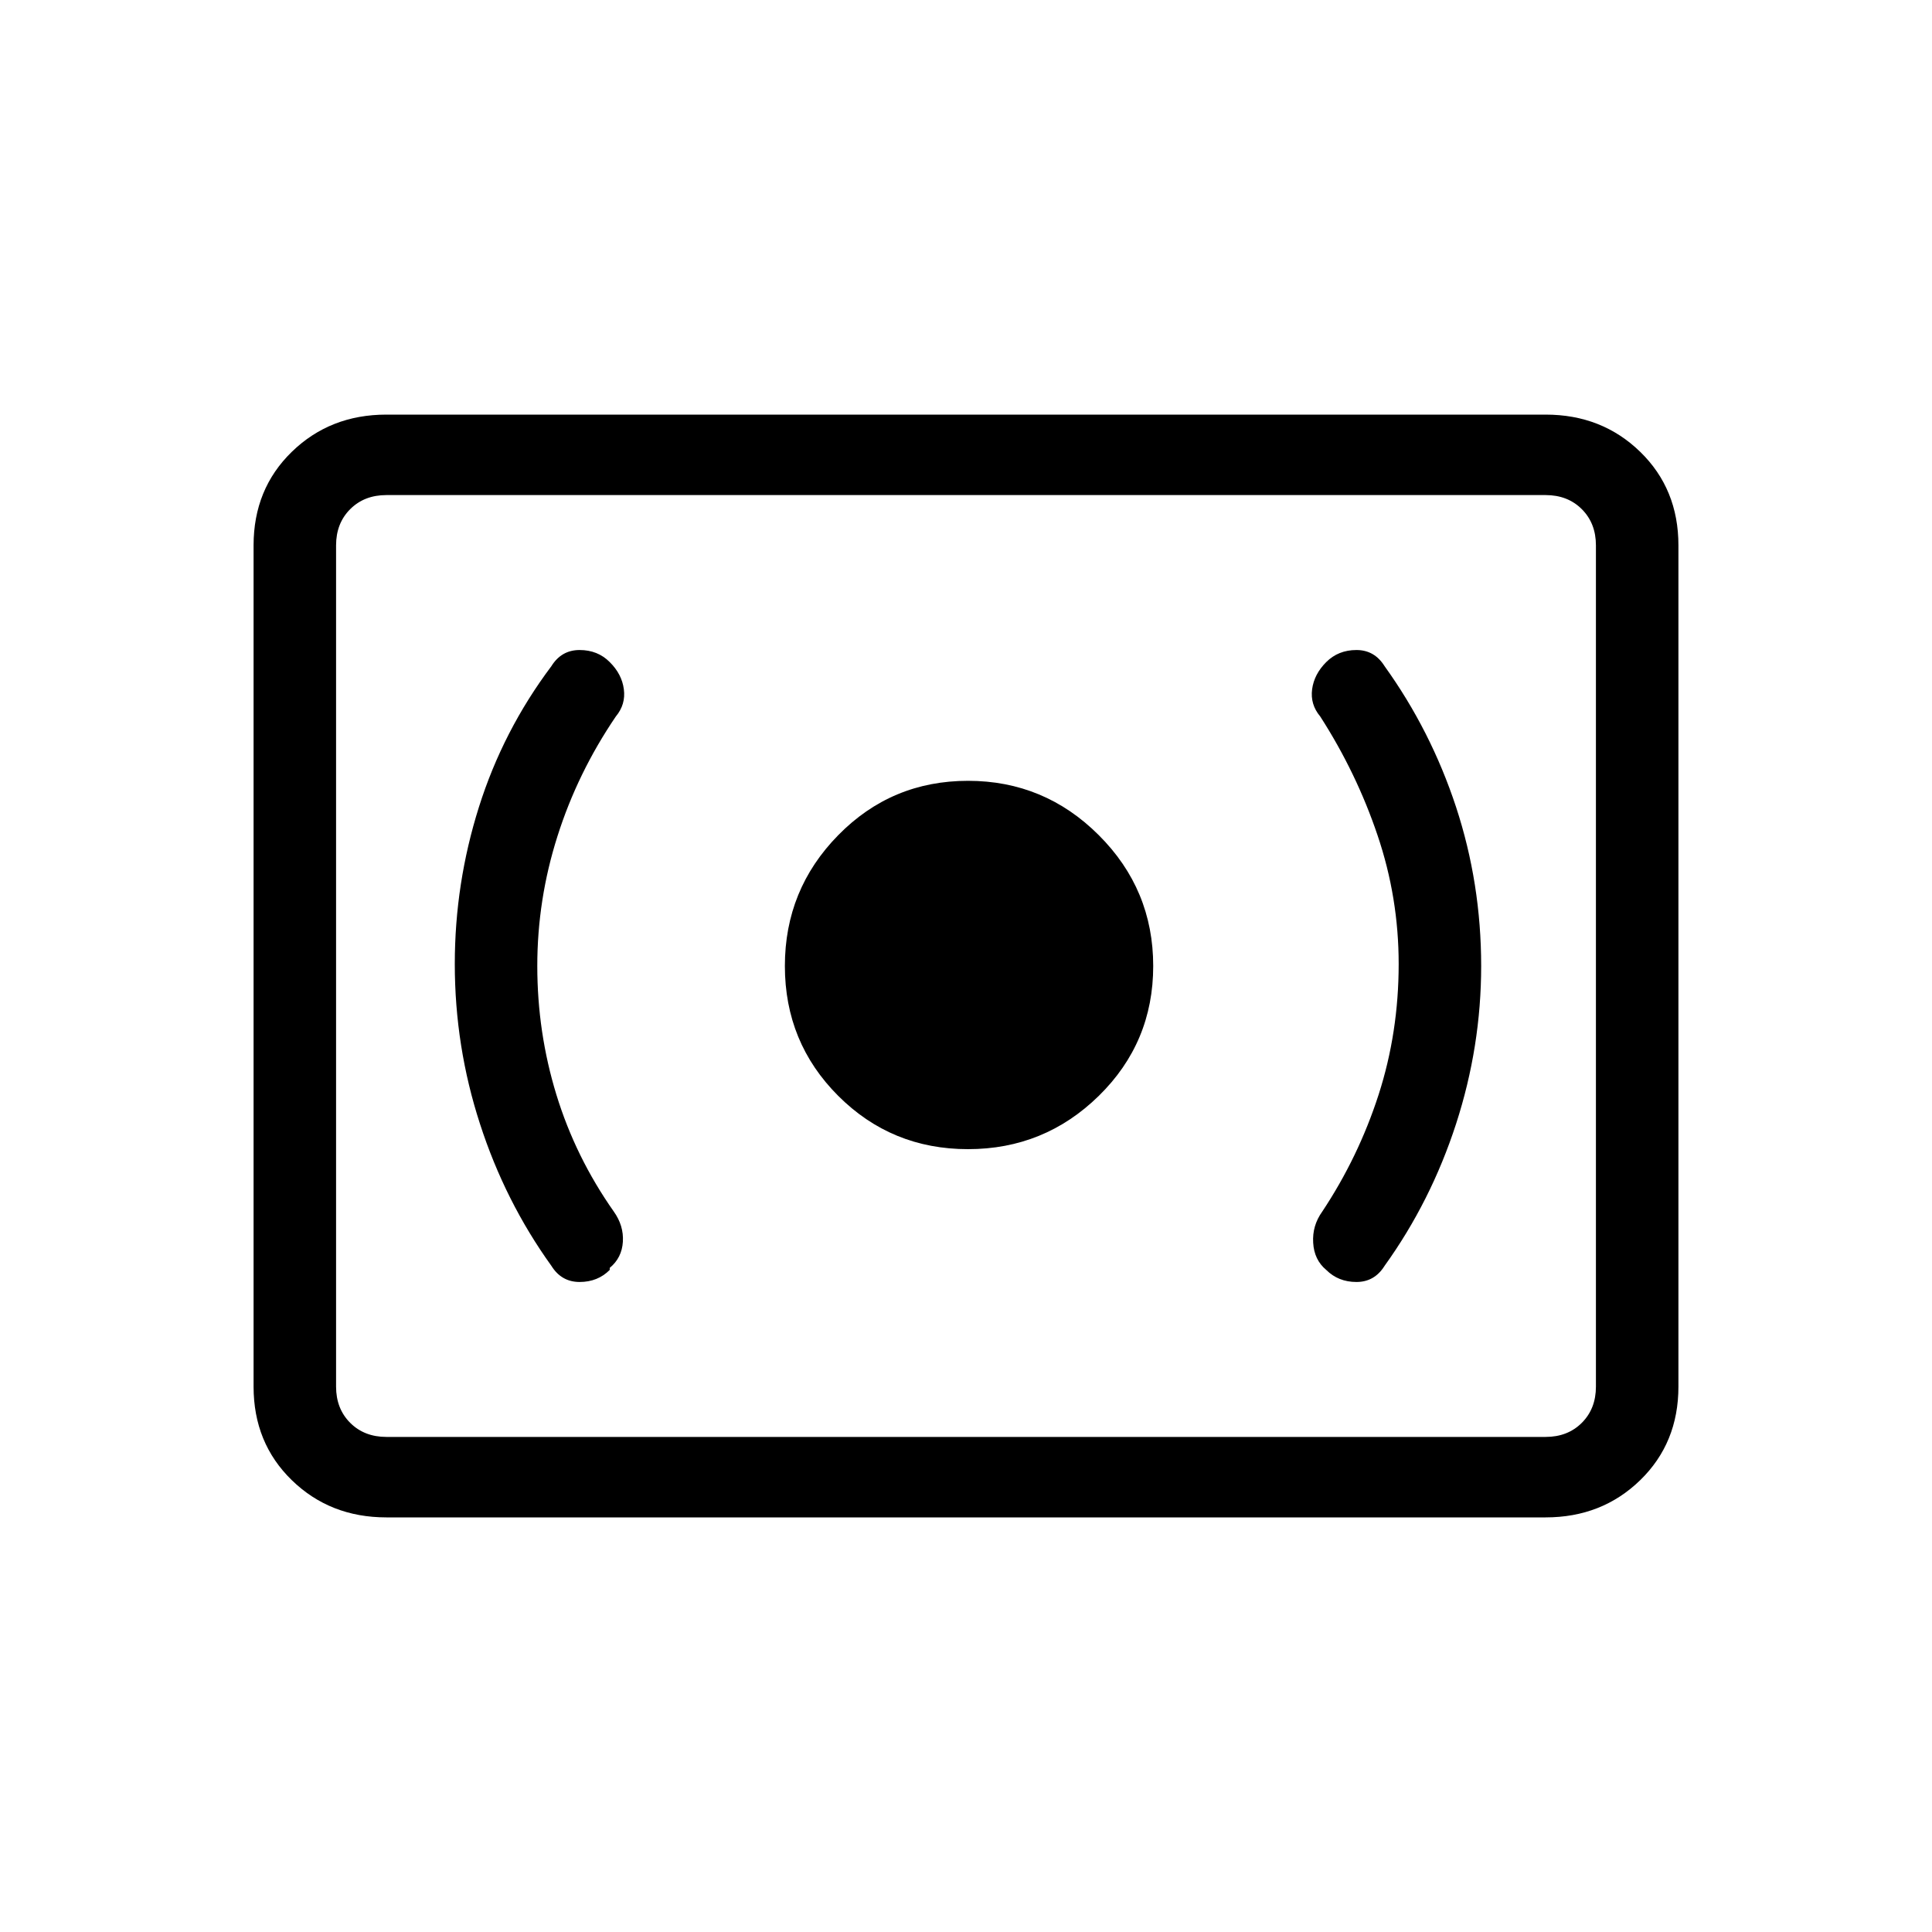 <svg xmlns="http://www.w3.org/2000/svg" height="20" width="20"><path d="M10.021 11.896Q10.812 11.896 11.375 11.344Q11.938 10.792 11.938 10Q11.938 9.208 11.375 8.646Q10.812 8.083 10.021 8.083Q9.229 8.083 8.677 8.646Q8.125 9.208 8.125 10Q8.125 10.792 8.677 11.344Q9.229 11.896 10.021 11.896ZM14.333 13.104Q14.812 12.438 15.073 11.635Q15.333 10.833 15.333 10Q15.333 9.146 15.073 8.354Q14.812 7.562 14.333 6.896Q14.229 6.729 14.042 6.729Q13.854 6.729 13.729 6.854Q13.604 6.979 13.583 7.135Q13.562 7.292 13.667 7.417Q14.042 8 14.26 8.646Q14.479 9.292 14.479 9.979Q14.479 10.688 14.271 11.333Q14.062 11.979 13.688 12.542Q13.583 12.688 13.594 12.865Q13.604 13.042 13.729 13.146Q13.854 13.271 14.042 13.271Q14.229 13.271 14.333 13.104ZM6.312 13.146V13.125Q6.438 13.021 6.448 12.854Q6.458 12.688 6.354 12.542Q5.958 11.979 5.76 11.333Q5.562 10.688 5.562 10Q5.562 9.312 5.771 8.656Q5.979 8 6.375 7.417Q6.479 7.292 6.458 7.135Q6.438 6.979 6.312 6.854Q6.188 6.729 6 6.729Q5.812 6.729 5.708 6.896Q5.208 7.562 4.958 8.354Q4.708 9.146 4.708 9.979Q4.708 10.833 4.969 11.635Q5.229 12.438 5.708 13.104Q5.812 13.271 6 13.271Q6.188 13.271 6.312 13.146ZM4 15.708Q3.417 15.708 3.021 15.323Q2.625 14.938 2.625 14.354V5.646Q2.625 5.062 3.021 4.677Q3.417 4.292 4 4.292H16Q16.583 4.292 16.979 4.677Q17.375 5.062 17.375 5.646V14.354Q17.375 14.938 16.979 15.323Q16.583 15.708 16 15.708ZM4 14.875Q3.771 14.875 3.625 14.729Q3.479 14.583 3.479 14.354V5.646Q3.479 5.417 3.625 5.271Q3.771 5.125 4 5.125Q3.771 5.125 3.625 5.271Q3.479 5.417 3.479 5.646V14.354Q3.479 14.583 3.625 14.729Q3.771 14.875 4 14.875ZM4 14.875H16Q16.229 14.875 16.375 14.729Q16.521 14.583 16.521 14.354V5.646Q16.521 5.417 16.375 5.271Q16.229 5.125 16 5.125H4Q3.771 5.125 3.625 5.271Q3.479 5.417 3.479 5.646V14.354Q3.479 14.583 3.625 14.729Q3.771 14.875 4 14.875Z"/></svg>